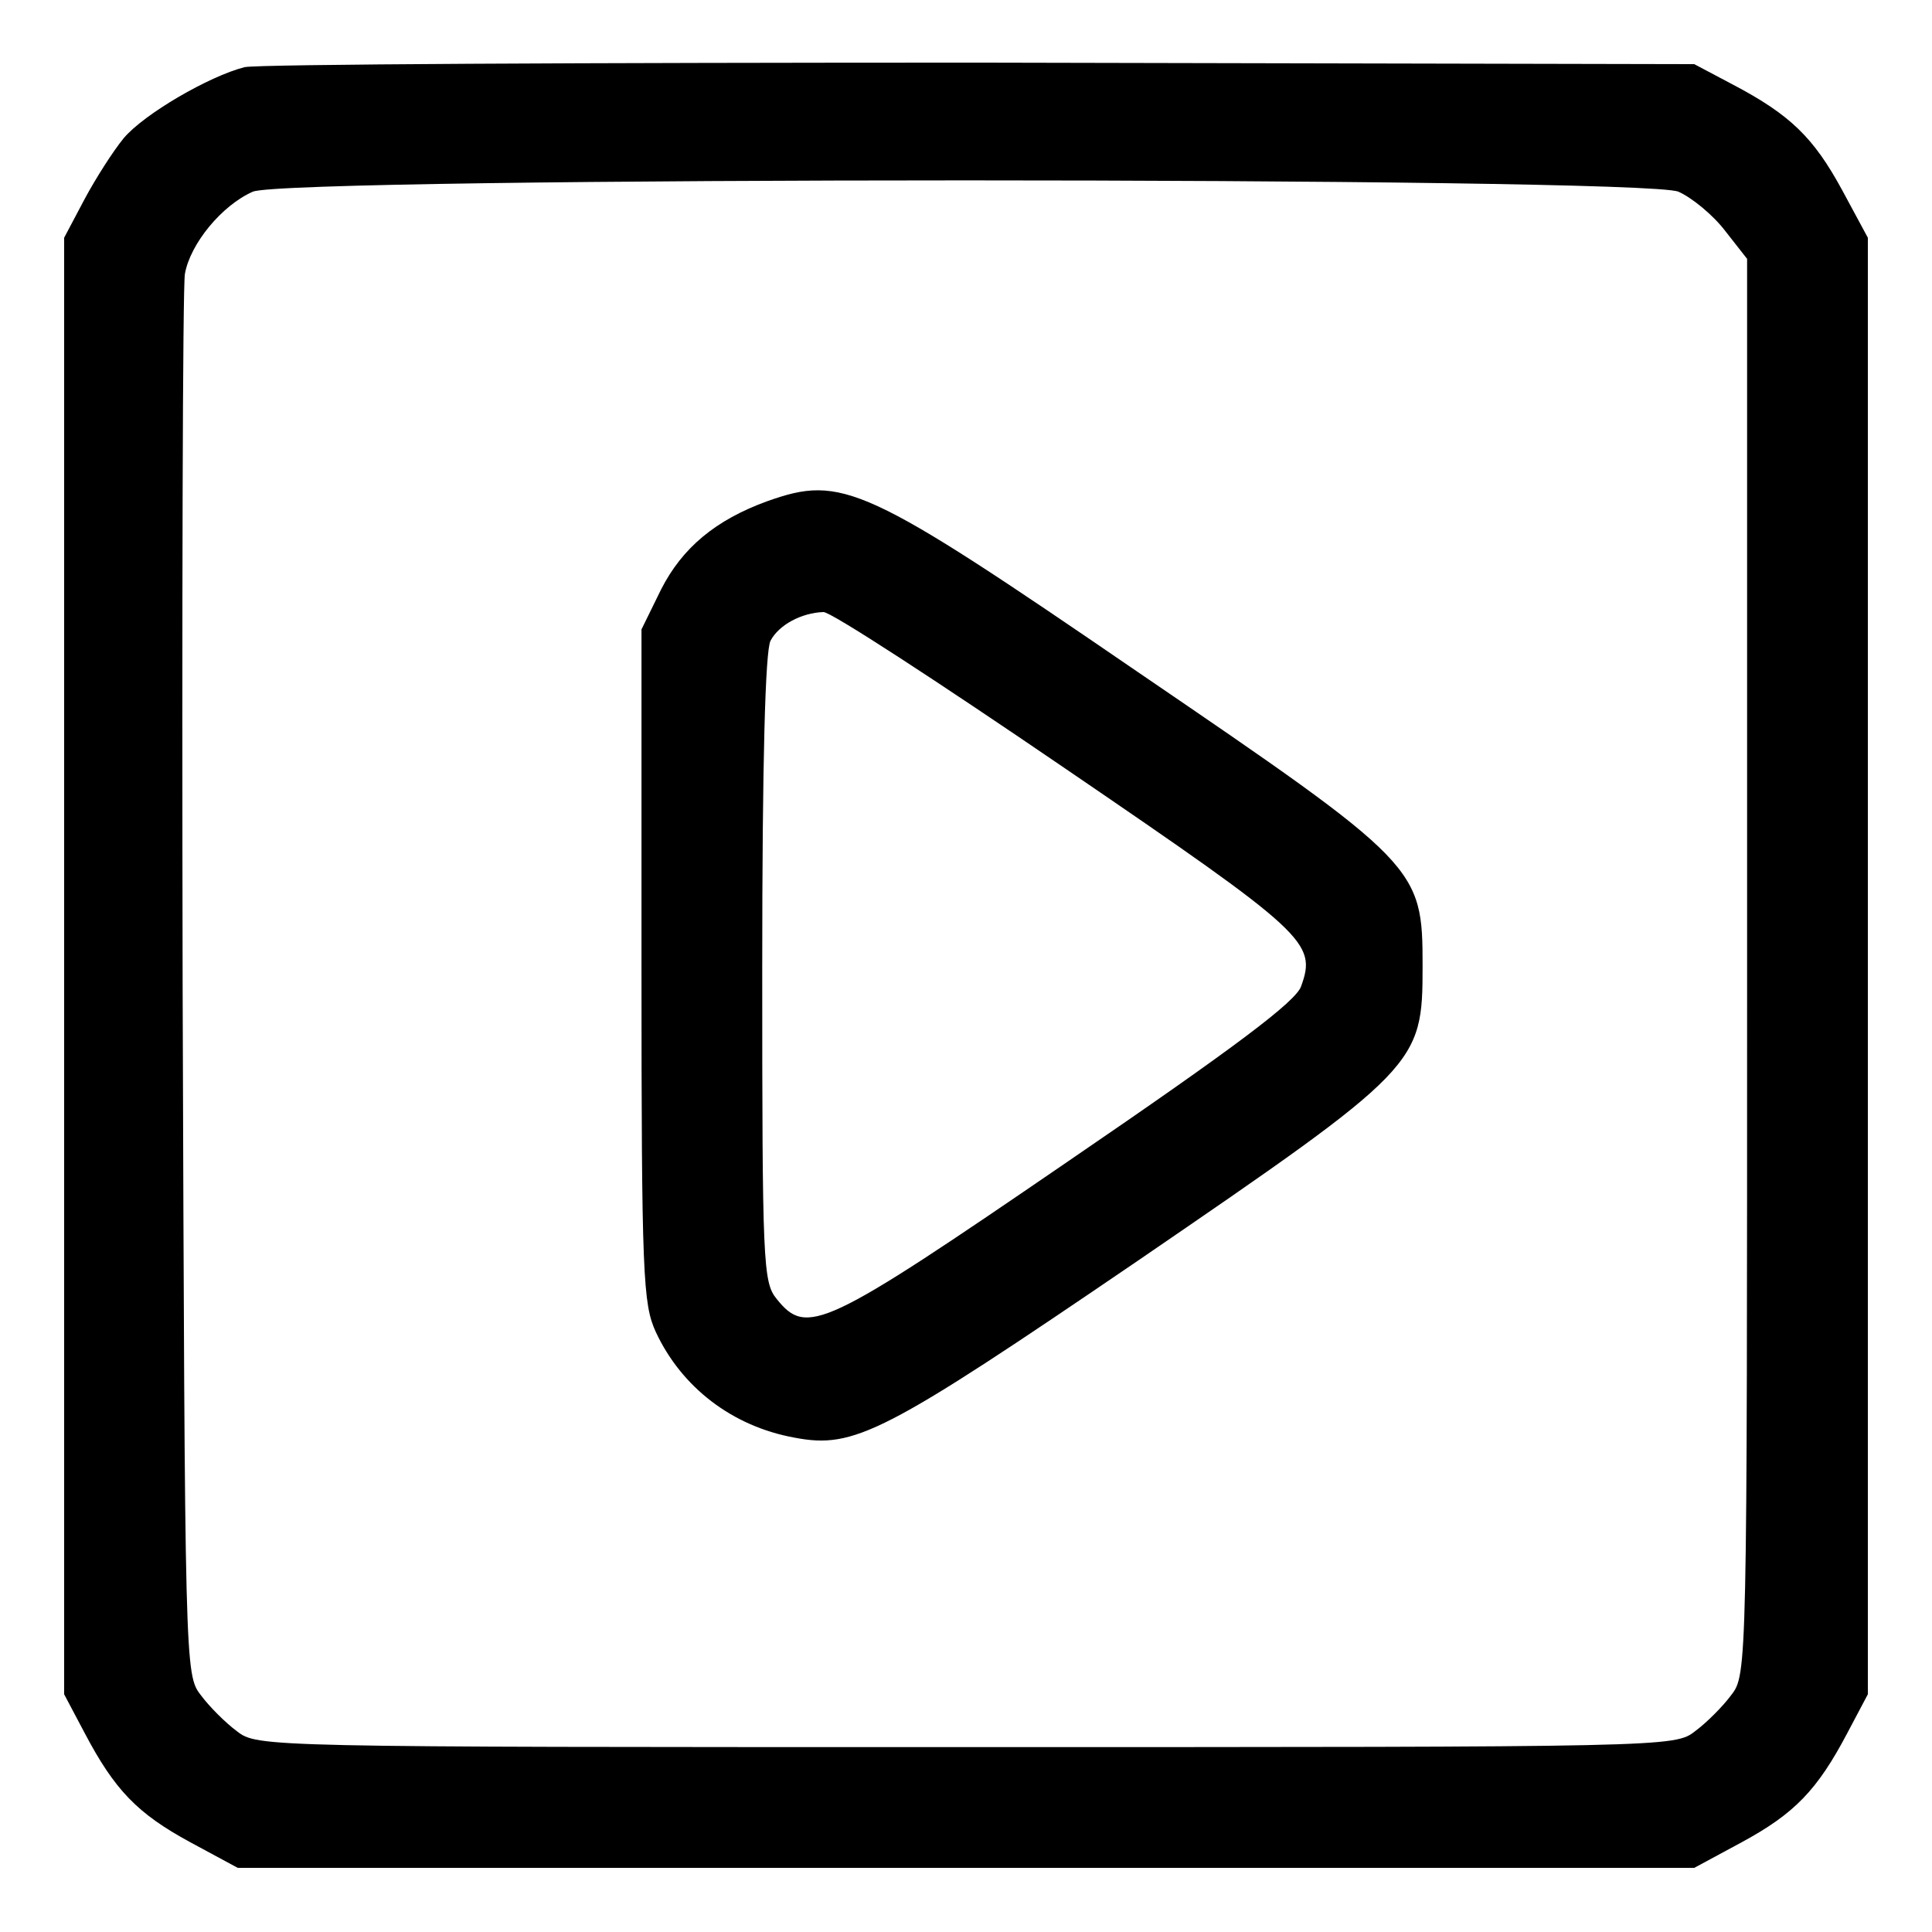 <?xml version="1.0" standalone="no"?>
<!DOCTYPE svg PUBLIC "-//W3C//DTD SVG 20010904//EN"
 "http://www.w3.org/TR/2001/REC-SVG-20010904/DTD/svg10.dtd">
<svg version="1.0" xmlns="http://www.w3.org/2000/svg" viewBox="0 0 256 256"
 preserveAspectRatio="xMidYMid meet">

<g transform="translate(0,256) scale(0.1,-0.1)"
fill="#000000" stroke="none">
<path d="M324 2471 c-47 -12 -133 -62 -160 -94 -14 -17 -37 -53 -52 -81 l-27
-51 0 -965 0 -965 27 -51 c40 -76 70 -107 140 -145 l63 -34 965 0 965 0 63 34
c70 38 100 69 140 145 l27 51 0 965 0 965 -34 63 c-38 70 -69 100 -145 140
l-51 27 -945 2 c-520 0 -959 -2 -976 -6z m1900 -165 c18 -8 46 -31 62 -52 l29
-37 0 -938 c0 -931 0 -938 -21 -965 -11 -15 -33 -37 -48 -48 -27 -21 -34 -21
-966 -21 -932 0 -939 0 -966 21 -15 11 -37 33 -48 48 -21 27 -21 36 -24 939
-1 502 0 926 3 944 7 40 49 91 90 109 46 20 1841 20 1889 0z"/>
<path d="M1017 1896 c-69 -25 -113 -62 -141 -117 l-26 -53 0 -445 c0 -412 2
-449 19 -486 34 -73 101 -125 184 -140 79 -15 118 5 454 234 374 256 378 260
378 391 0 131 -4 135 -378 390 -362 248 -391 261 -490 226z m394 -354 c321
-219 334 -231 313 -289 -7 -20 -85 -79 -309 -232 -324 -222 -346 -232 -386
-182 -18 22 -19 48 -19 438 0 274 4 421 11 434 11 21 41 37 70 38 9 1 153 -93
320 -207z"/>
</g>
</svg>
